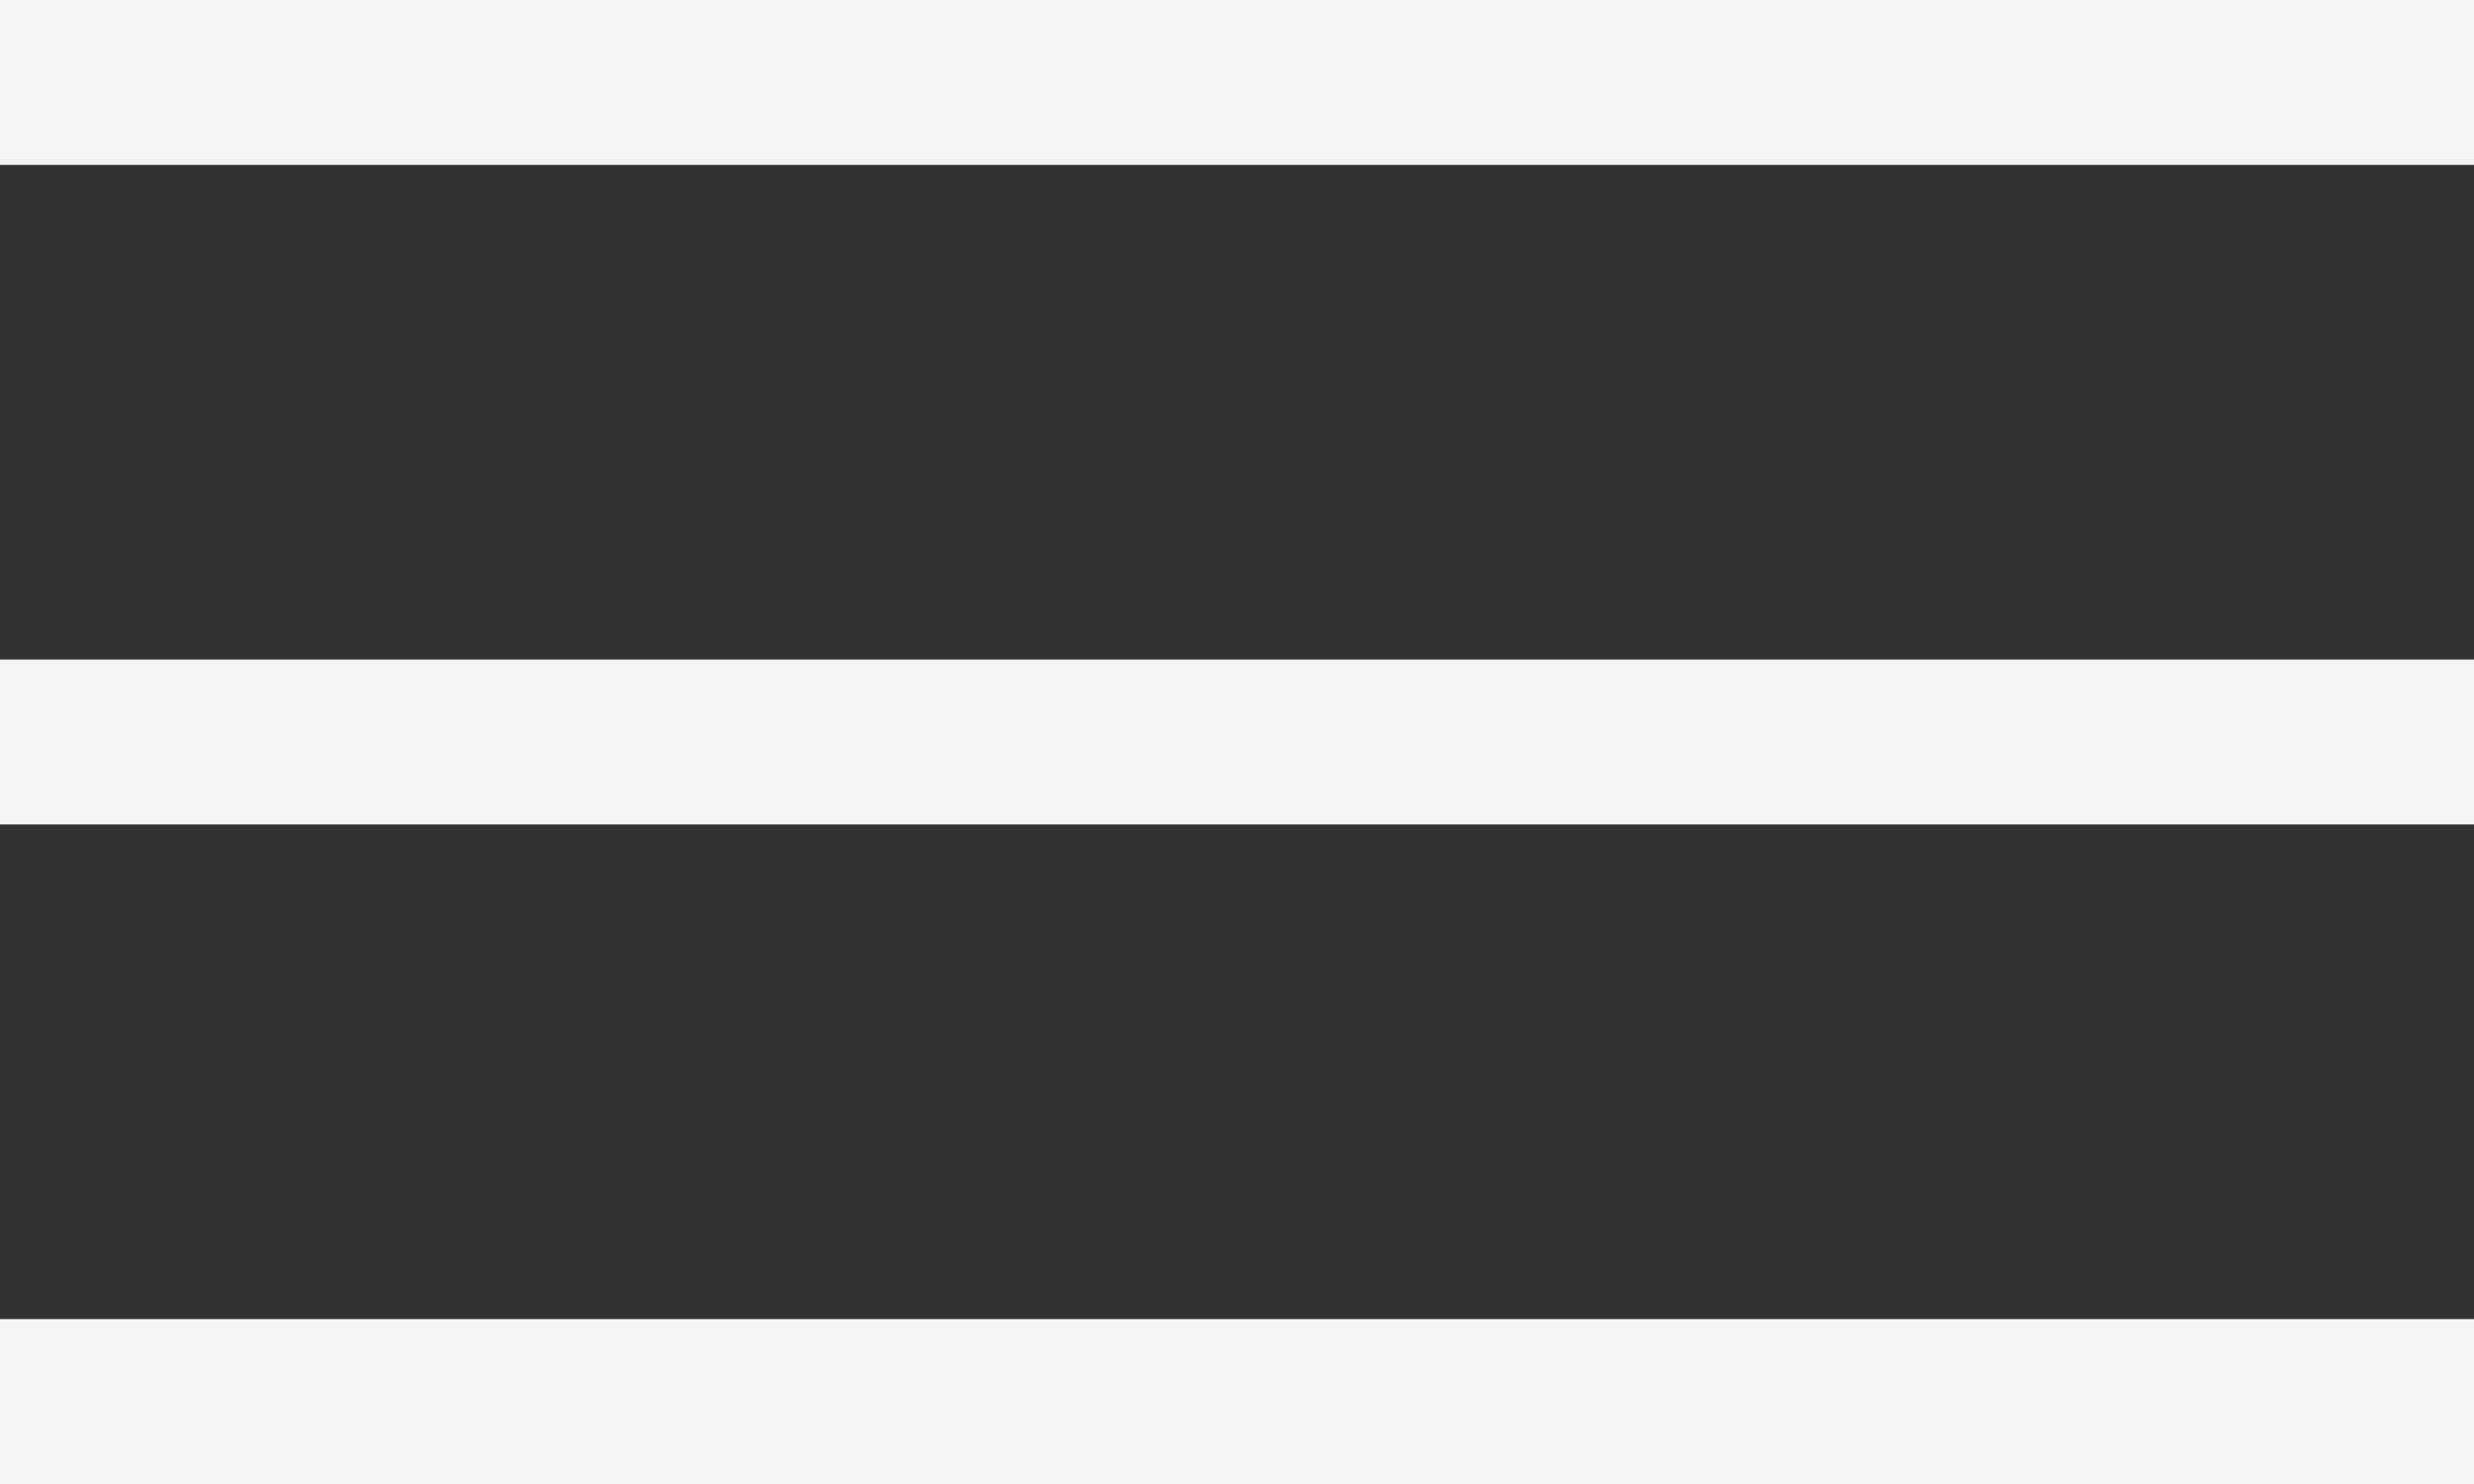 <svg width="30" height="18" viewBox="0 0 30 18" fill="none" xmlns="http://www.w3.org/2000/svg">
<rect x="0" y="0" width="30" height="18" fill="#333333" stroke="none"/>
<path id="Vector" d="M0 1H30M0 9H30M0 17H30" stroke="#F3F3F3" stroke-width="2"/>
</svg>
